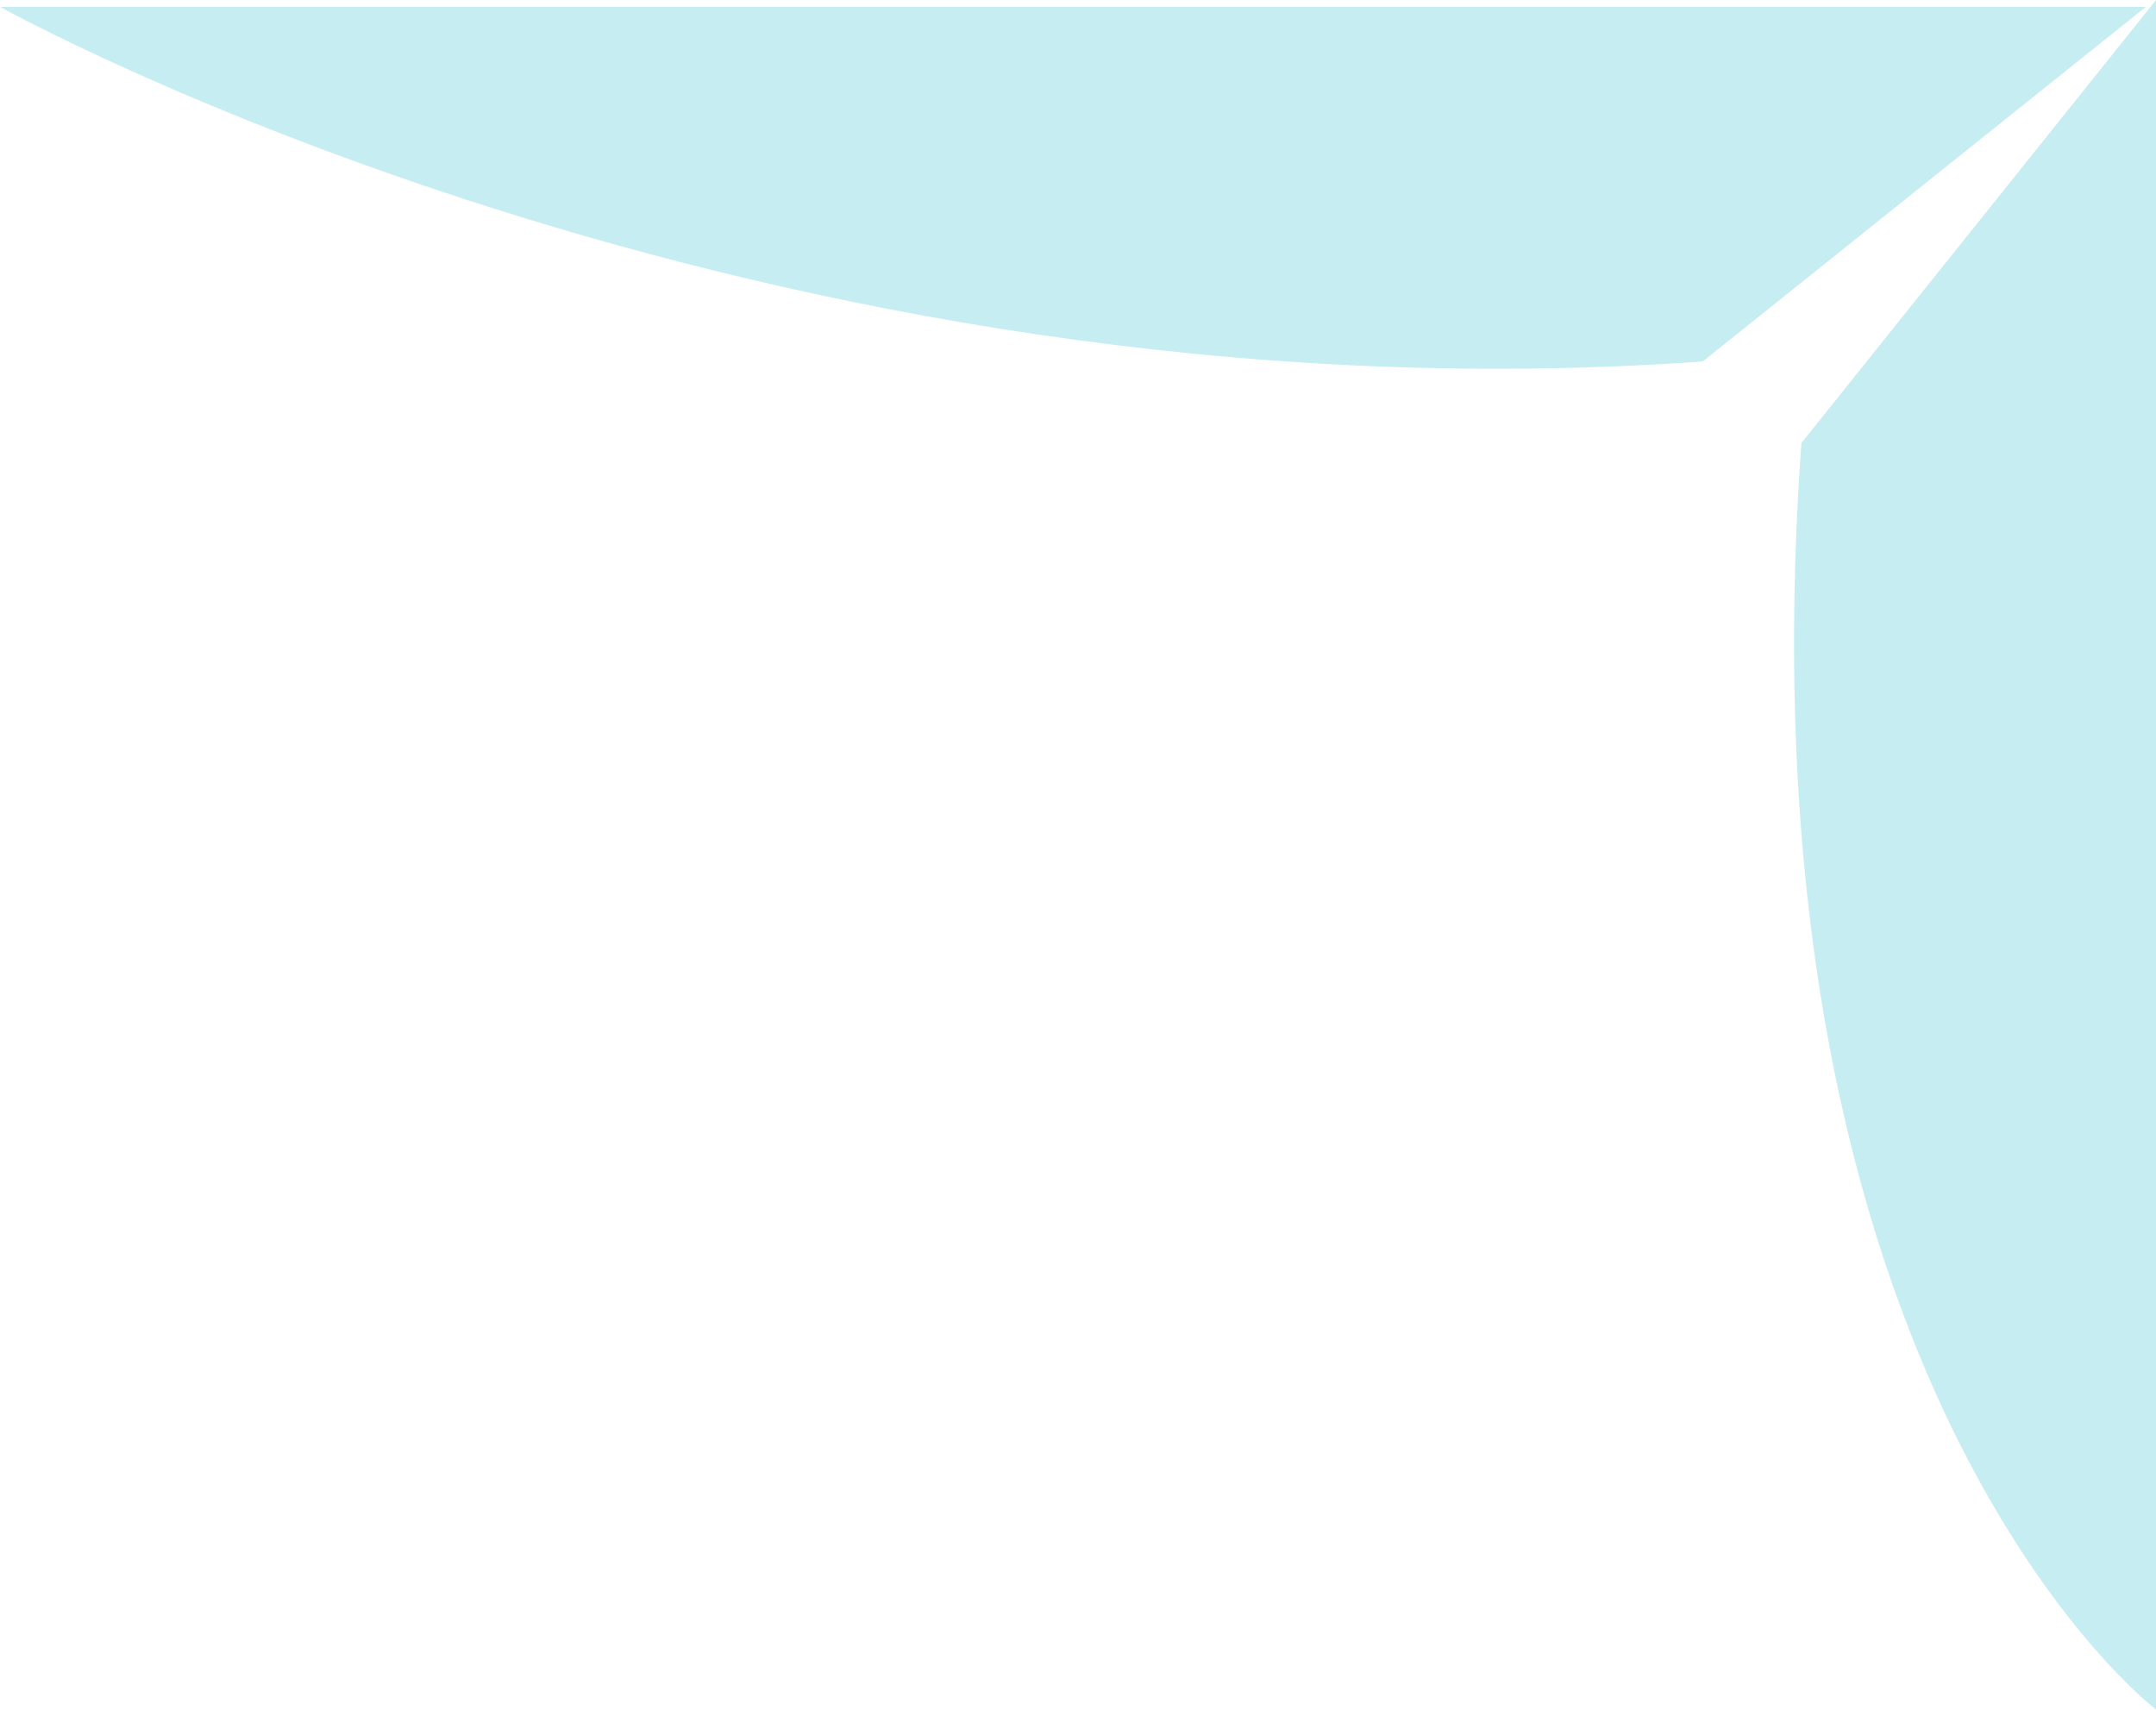 <svg id="pv_prancheta__topright" data-name="pv_prancheta_ topright" xmlns="http://www.w3.org/2000/svg" xmlns:xlink="http://www.w3.org/1999/xlink" width="92" height="72.956" viewBox="0 0 92 72.956">
  <defs>
    <clipPath id="clip-path">
      <path id="Caminho_4855" data-name="Caminho 4855" d="M92,42.4H0V-30.556H92Z" transform="translate(0 30.556)" fill="none"/>
    </clipPath>
  </defs>
  <g id="Grupo_3615" data-name="Grupo 3615" transform="translate(0 0)" clip-path="url(#clip-path)">
    <g id="Grupo_3613" data-name="Grupo 3613" transform="translate(76.555 0)">
      <path id="Caminho_4853" data-name="Caminho 4853" d="M-6.025,10.989C-8.91,51.344,9.107,65.037,9.107,65.037V-7.919" transform="translate(6.338 7.919)" fill="#c6eef2"/>
    </g>
    <g id="Grupo_3614" data-name="Grupo 3614" transform="translate(0 0.292)">
      <path id="Caminho_4854" data-name="Caminho 4854" d="M64.74,8.795C24.385,11.677-7.92-6.338-7.92-6.338H83.65" transform="translate(7.92 6.338)" fill="#c6eef2"/>
    </g>
  </g>
</svg>
